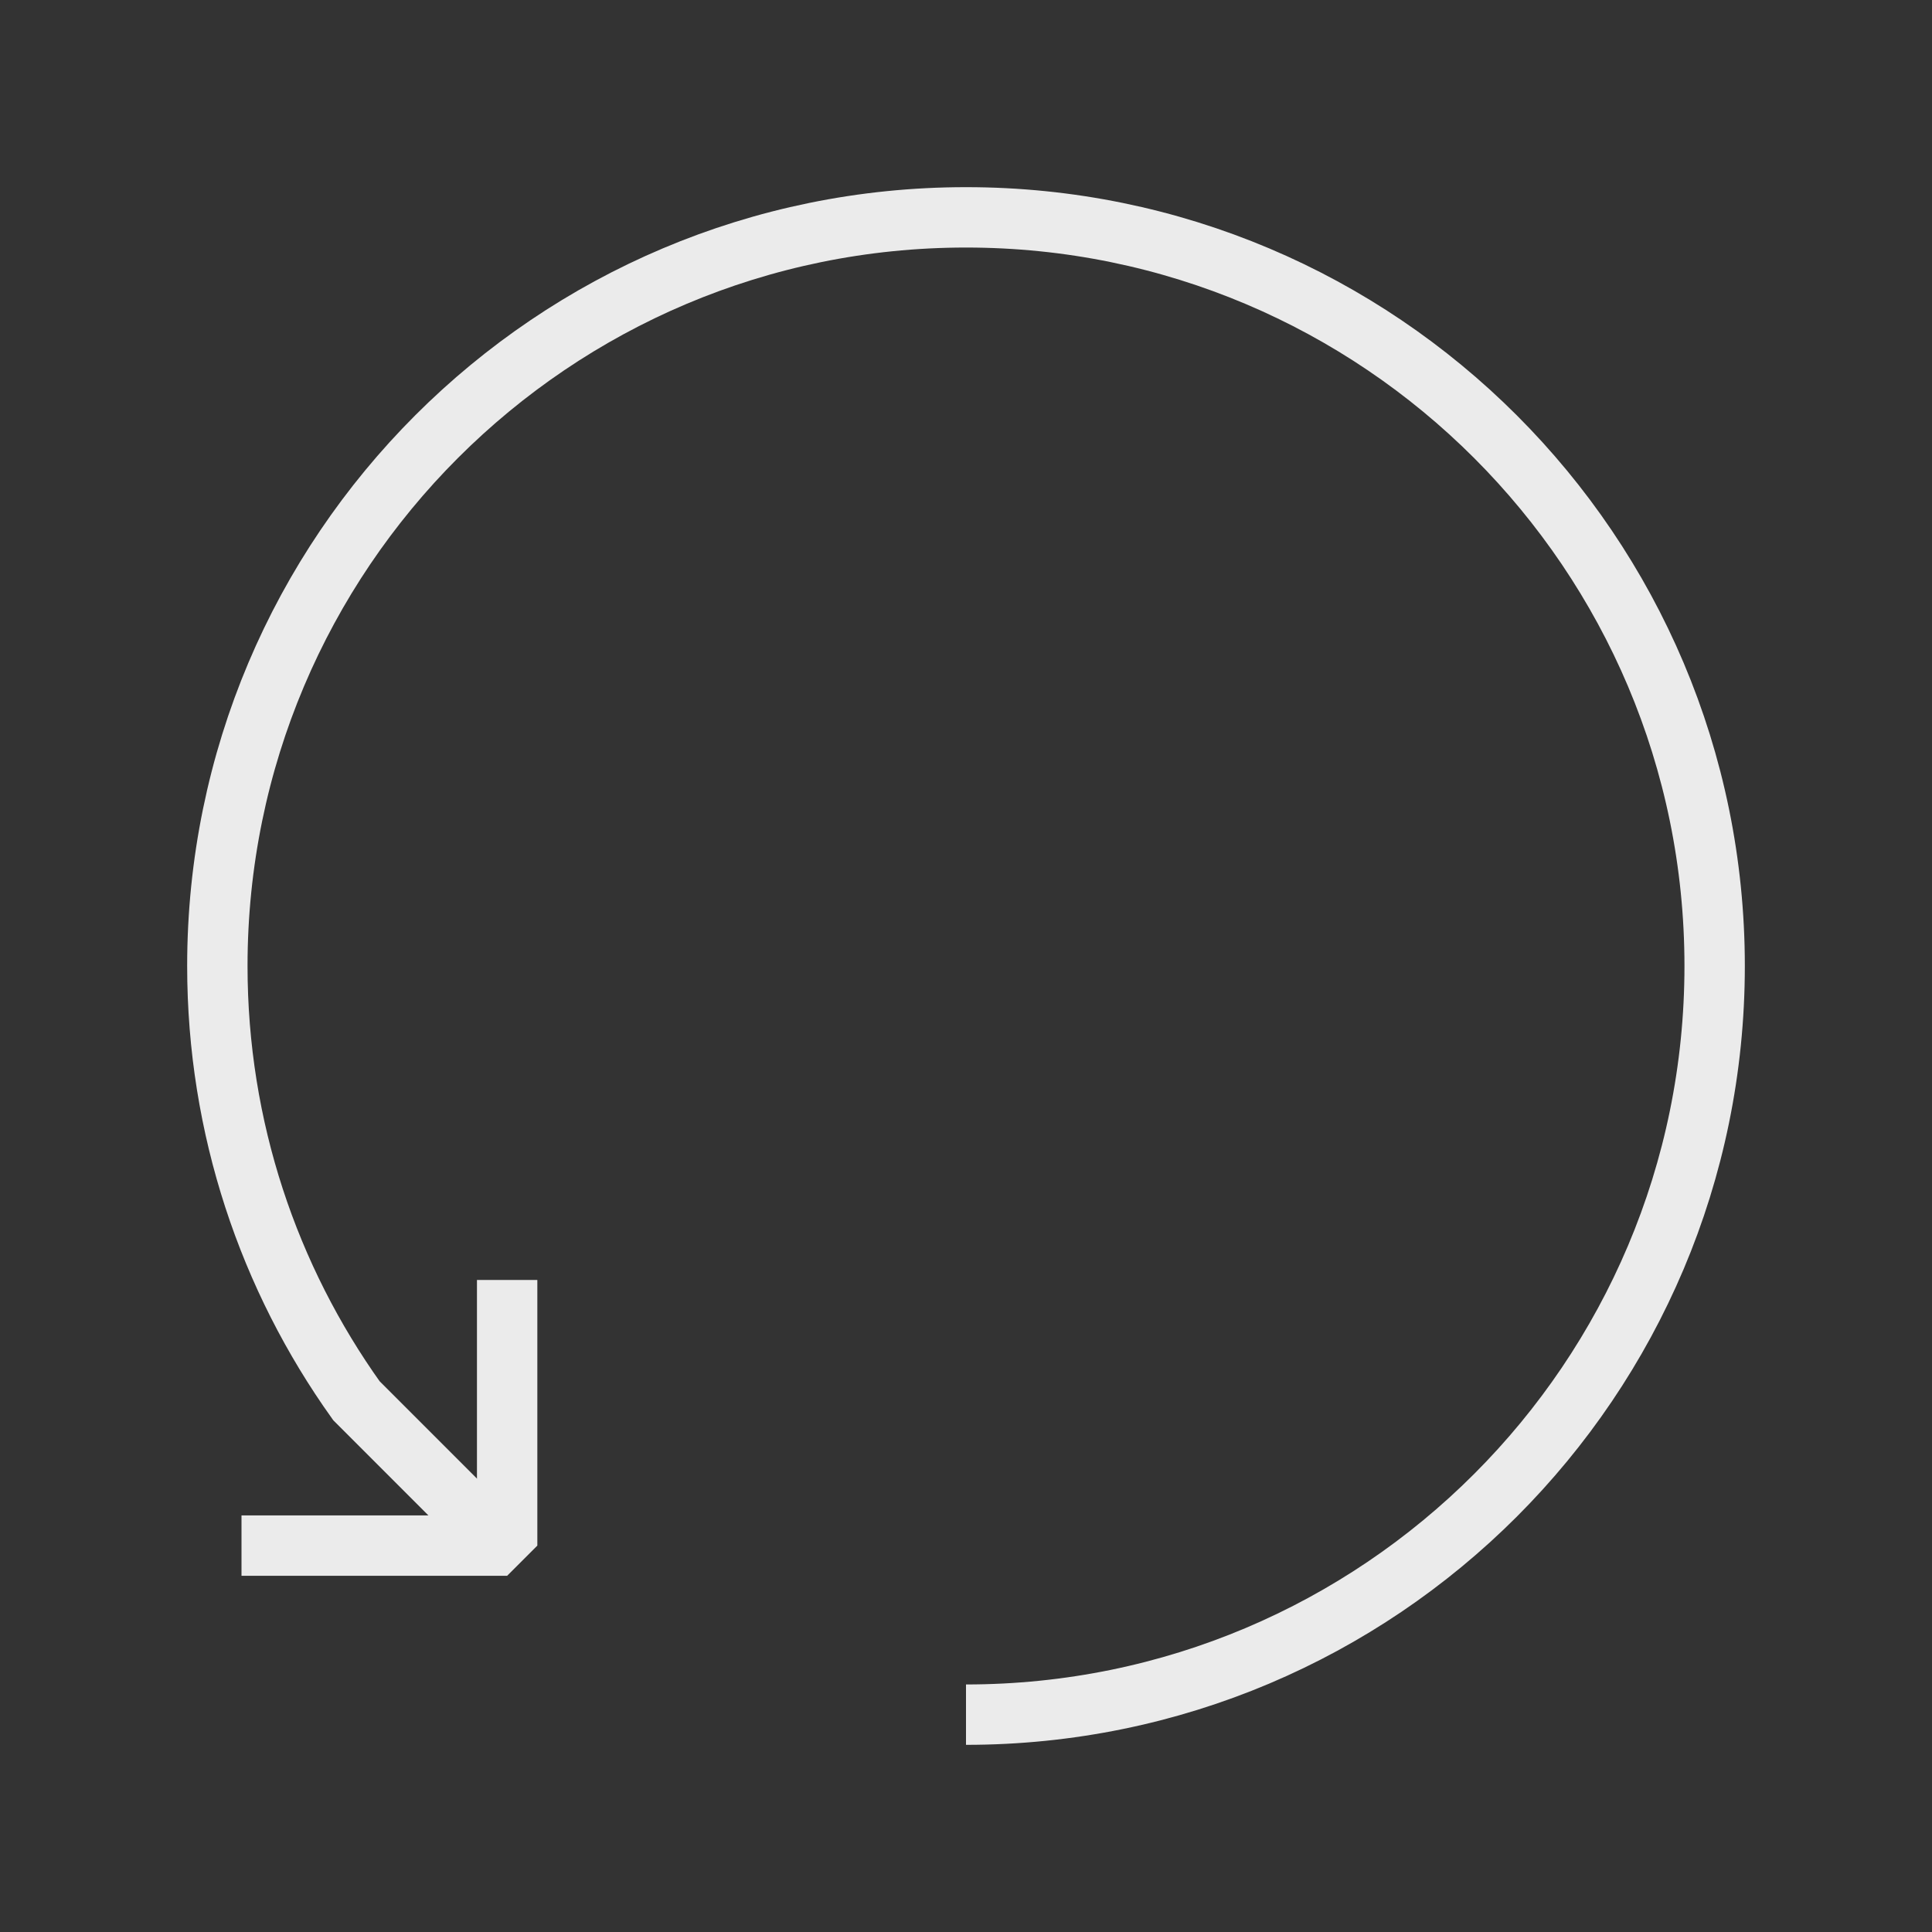 <!-- Generated by IcoMoon.io -->
<svg version="1.1" xmlns="http://www.w3.org/2000/svg" width="40" height="40" viewBox="0 0 40 40">
<rect x="0" y="0" width="40" height="40" fill="#333333" stroke="none"/>
<title>li-arrows_anticlockwise</title>
<path fill="none" stroke-linejoin="miter" stroke-linecap="butt" stroke-miterlimit="10" stroke-width="1.25" stroke="#ebebeb" d="M20 4.5c8.561 0 15.5 6.939 15.5 15.5s-6.939 15.5-15.5 15.5"></path>
<path fill="none" stroke-linejoin="miter" stroke-linecap="butt" stroke-miterlimit="10" stroke-width="1.25" stroke="#ebebeb" d="M20 4.5c-8.561 0-15.5 6.939-15.5 15.5 0 3.356 1.067 6.463 2.879 9l2.81 2.811"></path>
<path fill="none" stroke-linejoin="bevel" stroke-linecap="butt" stroke-miterlimit="10" stroke-width="1.25" stroke="#ebebeb" d="M10.5 26.5v5.5h-5.5"></path>
</svg>
